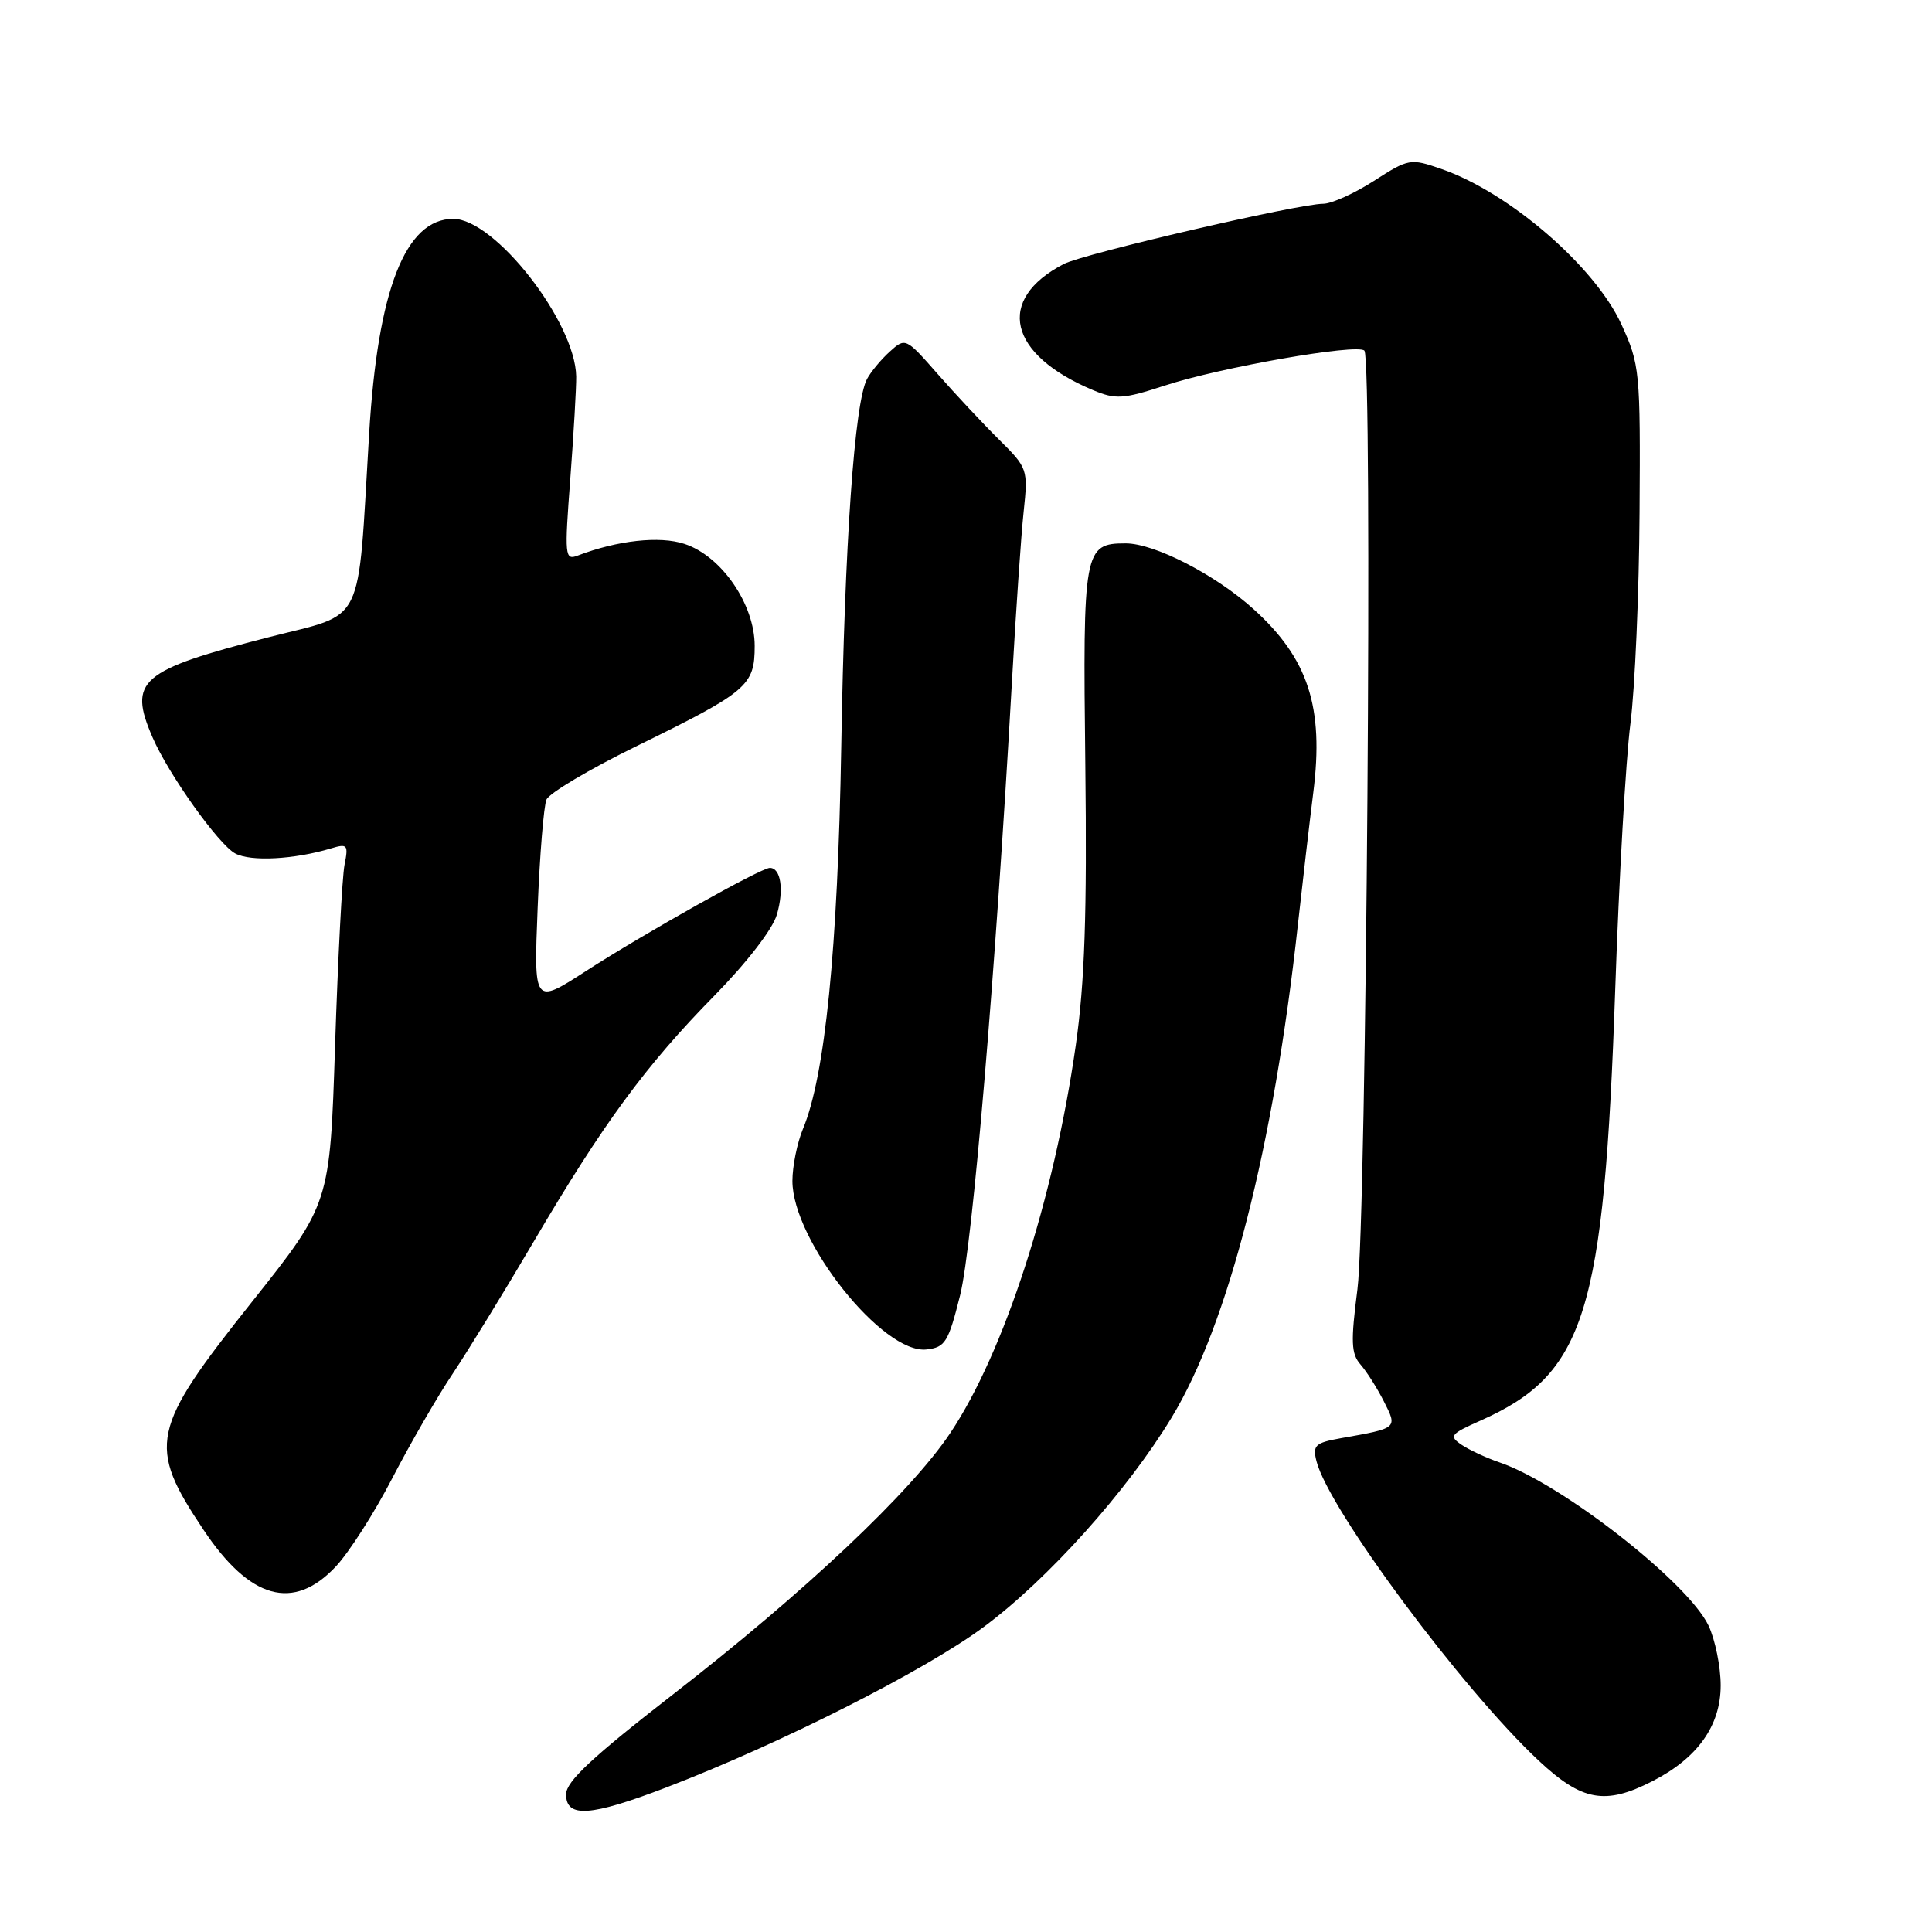 <?xml version="1.0" encoding="UTF-8" standalone="no"?>
<!DOCTYPE svg PUBLIC "-//W3C//DTD SVG 1.1//EN" "http://www.w3.org/Graphics/SVG/1.1/DTD/svg11.dtd" >
<svg xmlns="http://www.w3.org/2000/svg" xmlns:xlink="http://www.w3.org/1999/xlink" version="1.1" viewBox="0 0 256 256">
 <g >
 <path fill="currentColor"
d=" M 88.28 236.85 C 103.40 231.05 122.45 221.42 130.32 215.60 C 138.82 209.31 149.34 197.59 155.26 187.81 C 162.76 175.43 168.76 151.99 171.98 122.50 C 172.59 117.00 173.50 109.12 174.02 105.00 C 175.45 93.69 173.35 87.26 166.10 80.71 C 161.06 76.15 152.98 72.00 149.16 72.00 C 143.62 72.00 143.47 72.82 143.81 101.40 C 144.04 121.11 143.73 130.18 142.55 138.47 C 139.65 158.85 133.07 179.18 125.92 189.88 C 120.69 197.72 106.60 211.00 89.20 224.50 C 78.46 232.84 75.02 236.05 75.01 237.75 C 75.00 240.92 78.24 240.70 88.28 236.85 Z  M 218.91 236.04 C 224.93 232.98 228.00 228.67 228.00 223.32 C 228.00 220.84 227.27 217.27 226.39 215.40 C 223.66 209.66 206.87 196.55 198.68 193.77 C 196.93 193.17 194.67 192.12 193.65 191.43 C 191.97 190.29 192.19 190.01 196.15 188.25 C 210.05 182.07 212.54 174.13 214.03 131.00 C 214.53 116.42 215.43 100.63 216.04 95.89 C 216.64 91.16 217.19 78.56 217.25 67.89 C 217.37 49.14 217.29 48.32 214.84 42.97 C 211.31 35.28 199.94 25.47 190.94 22.37 C 186.89 20.97 186.65 21.01 182.05 23.97 C 179.45 25.64 176.43 27.00 175.33 27.00 C 172.04 27.00 143.62 33.60 140.96 34.98 C 131.88 39.69 133.57 46.98 144.84 51.70 C 147.83 52.95 148.83 52.89 154.34 51.09 C 161.69 48.68 179.84 45.50 180.79 46.46 C 181.90 47.57 181.06 161.65 179.87 170.81 C 178.97 177.81 179.03 179.38 180.28 180.81 C 181.09 181.74 182.48 183.93 183.37 185.69 C 185.19 189.28 185.25 189.23 177.67 190.57 C 174.27 191.18 173.91 191.51 174.44 193.61 C 176.03 199.95 193.71 223.78 203.88 233.29 C 209.62 238.66 212.68 239.22 218.91 236.04 Z  M 44.47 207.60 C 46.23 205.74 49.61 200.45 51.99 195.85 C 54.37 191.26 57.97 185.03 60.00 182.00 C 62.02 178.97 66.85 171.10 70.73 164.50 C 79.91 148.89 85.56 141.19 94.62 131.97 C 98.98 127.53 102.40 123.10 102.95 121.16 C 103.90 117.88 103.46 115.00 102.01 115.00 C 100.84 115.00 85.39 123.67 77.61 128.69 C 70.73 133.13 70.73 133.13 71.24 120.32 C 71.52 113.27 72.05 106.80 72.41 105.95 C 72.77 105.10 78.06 101.95 84.18 98.95 C 99.09 91.64 100.00 90.87 100.00 85.58 C 100.00 80.07 95.61 73.68 90.70 72.07 C 87.42 70.98 81.81 71.60 76.54 73.62 C 74.84 74.27 74.79 73.68 75.57 63.41 C 76.02 57.41 76.37 51.32 76.35 49.88 C 76.22 42.65 65.57 29.00 60.06 29.00 C 53.72 29.00 50.05 38.38 48.91 57.50 C 47.35 83.49 48.52 81.12 35.66 84.42 C 18.52 88.82 16.95 90.17 20.21 97.70 C 22.32 102.59 28.96 111.91 31.17 113.09 C 33.22 114.19 38.97 113.89 43.86 112.42 C 46.04 111.76 46.18 111.94 45.65 114.60 C 45.34 116.20 44.78 126.95 44.40 138.50 C 43.72 159.50 43.72 159.50 33.39 172.50 C 19.93 189.43 19.48 191.51 26.96 202.70 C 33.12 211.93 38.87 213.54 44.47 207.60 Z  M 127.22 171.63 C 128.86 165.06 131.91 128.96 134.07 90.62 C 134.60 81.21 135.30 70.93 135.64 67.79 C 136.23 62.18 136.18 62.02 132.37 58.24 C 130.24 56.13 126.58 52.22 124.24 49.55 C 120.02 44.74 119.97 44.72 117.90 46.59 C 116.75 47.63 115.40 49.26 114.89 50.21 C 113.23 53.31 111.92 71.93 111.47 99.00 C 111.01 125.78 109.33 142.57 106.39 149.60 C 105.63 151.43 105.00 154.53 105.00 156.48 C 105.00 164.38 117.01 179.48 122.78 178.81 C 125.25 178.53 125.66 177.86 127.22 171.63 Z "/>
</g>
</svg>